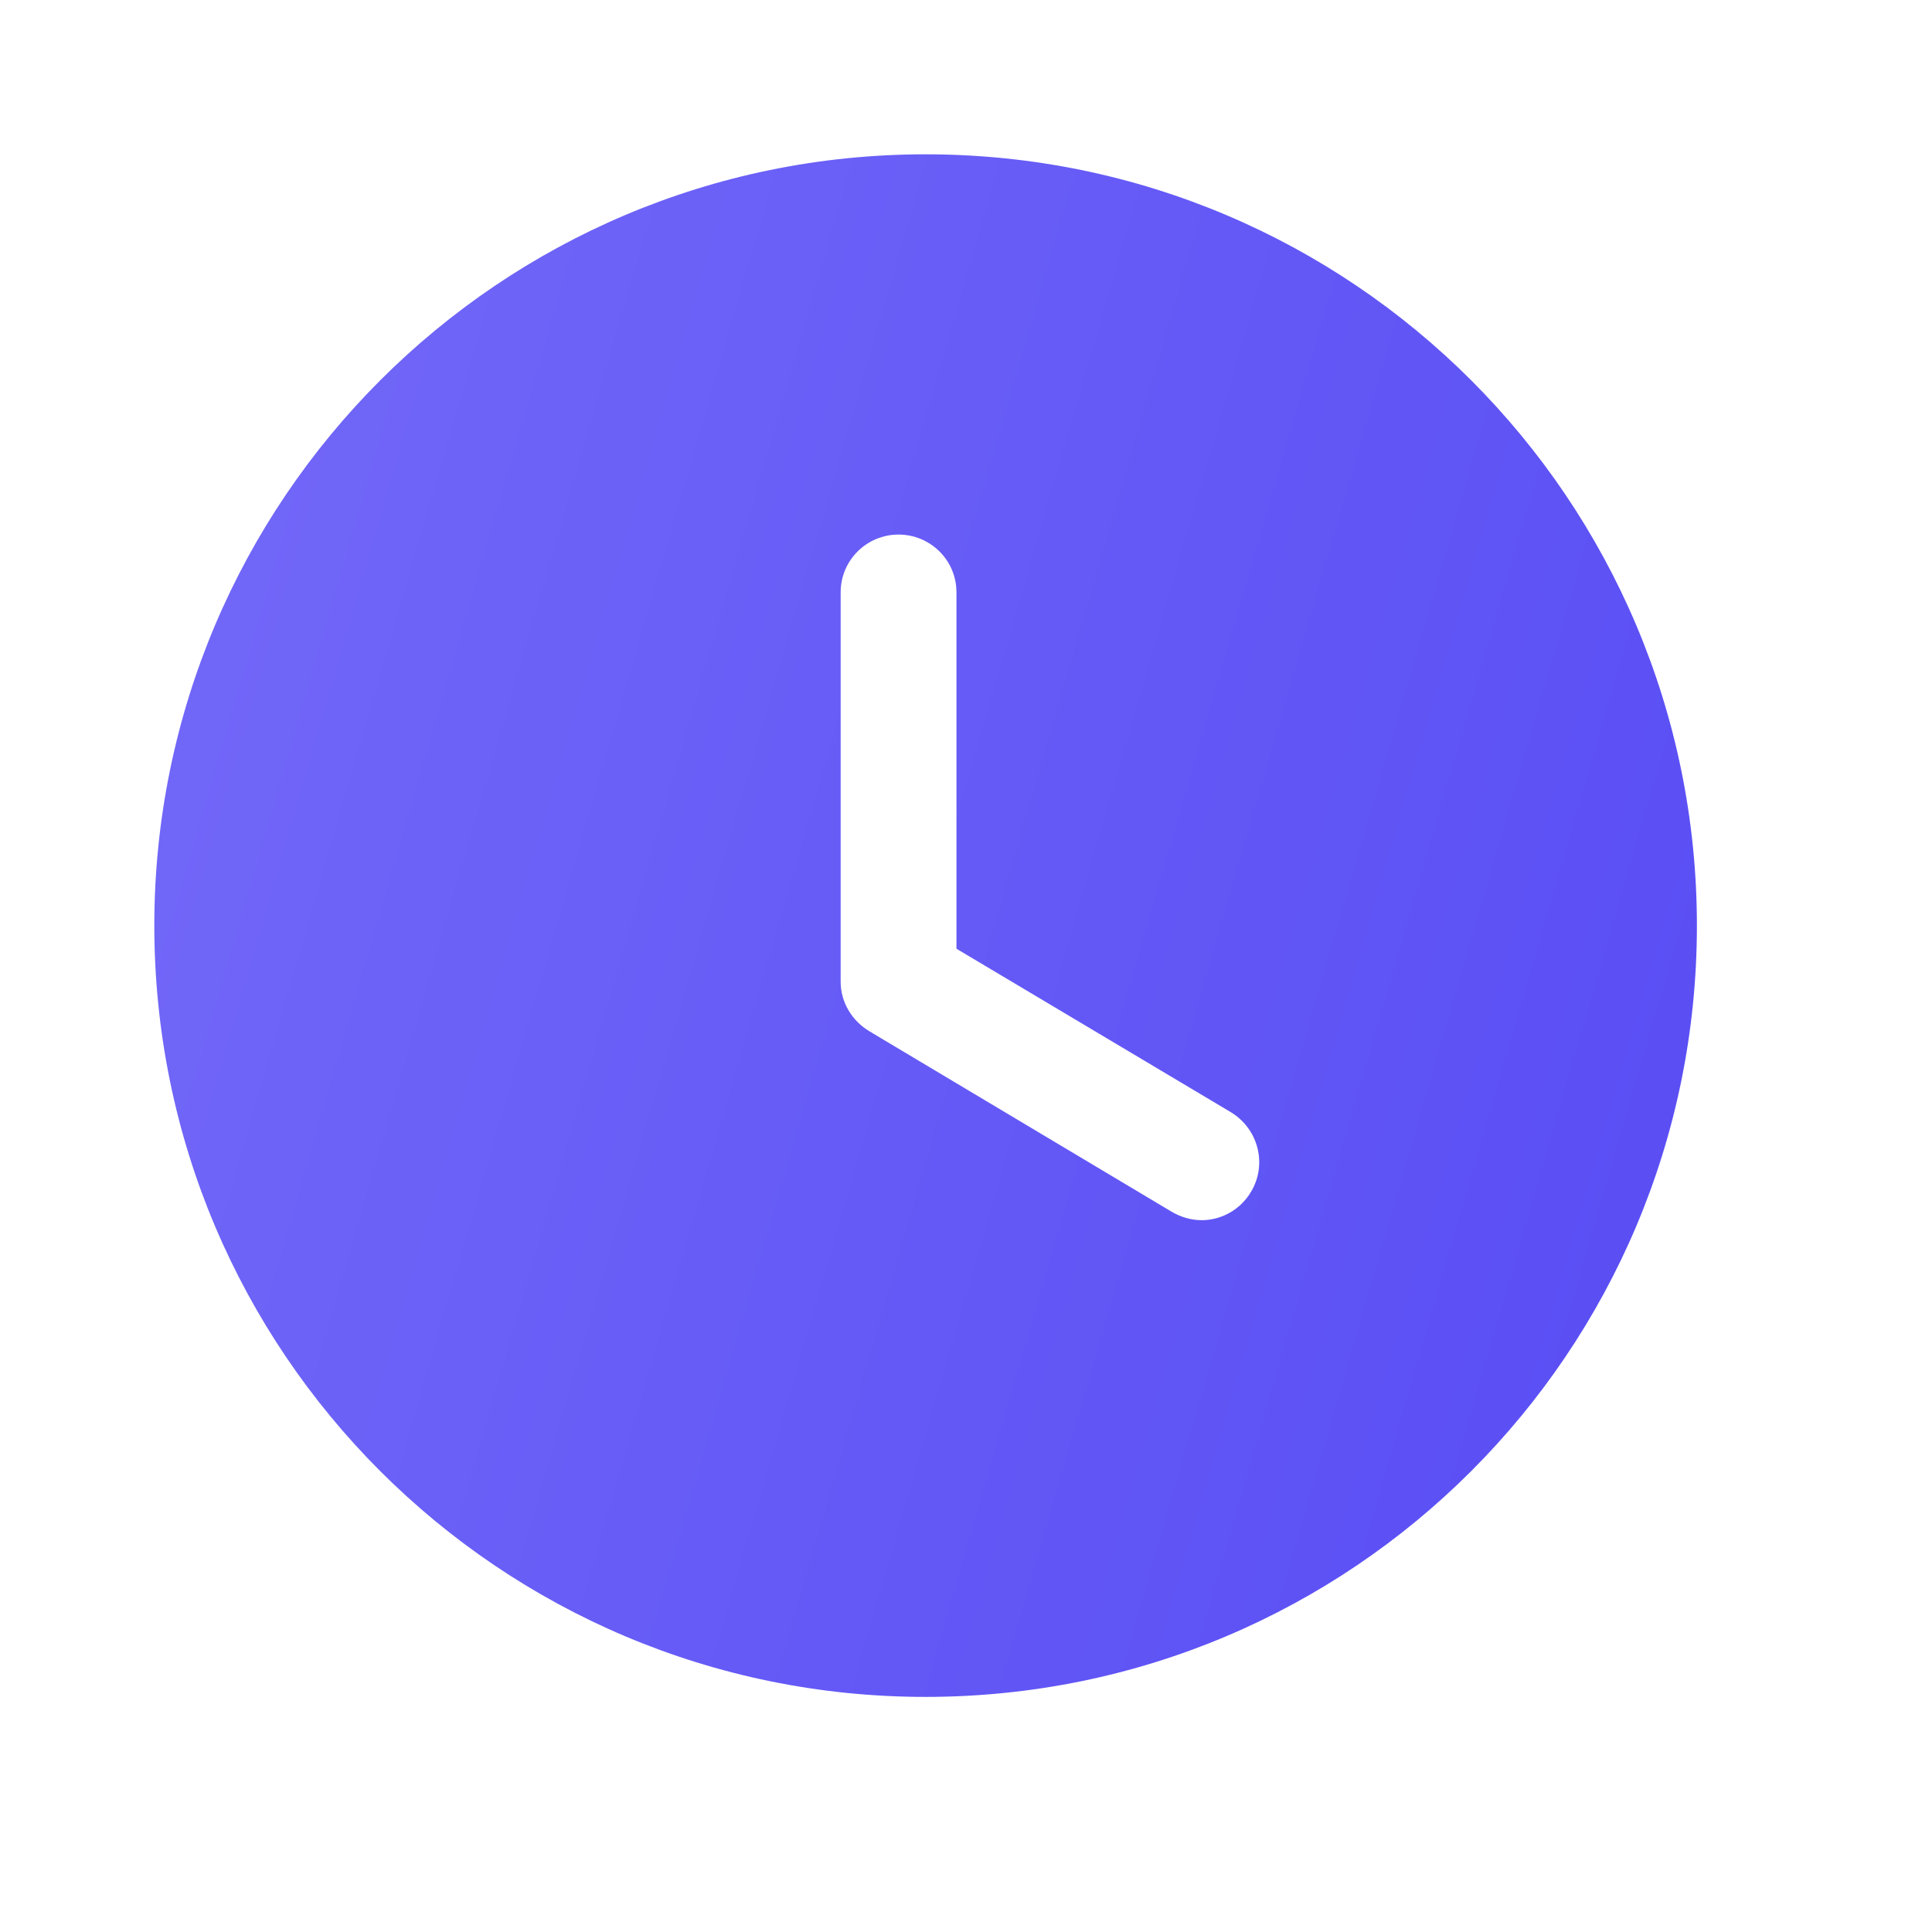 <svg width="16" height="16" viewBox="0 0 16 16" fill="none" xmlns="http://www.w3.org/2000/svg">
<g id="Iconly/Bold/Time Circle">
<g id="Time Circle">
<path id="Time Circle_2" fill-rule="evenodd" clip-rule="evenodd" d="M7.665 14.053C4.139 14.053 1.278 11.197 1.278 7.665C1.278 4.139 4.139 1.278 7.665 1.278C11.197 1.278 14.053 4.139 14.053 7.665C14.053 11.197 11.197 14.053 7.665 14.053ZM9.703 10.035C9.779 10.079 9.862 10.105 9.952 10.105C10.111 10.105 10.271 10.022 10.361 9.869C10.495 9.645 10.424 9.351 10.194 9.211L7.921 7.857V4.906C7.921 4.637 7.703 4.427 7.441 4.427C7.18 4.427 6.962 4.637 6.962 4.906V8.131C6.962 8.297 7.052 8.451 7.199 8.54L9.703 10.035Z" fill="url(#paint0_linear_1862_20158)"/>
</g>
</g>
<defs>
<linearGradient id="paint0_linear_1862_20158" x1="14.053" y1="14.053" x2="-1.149" y2="9.645" gradientUnits="userSpaceOnUse">
<stop stop-color="#584CF4"/>
<stop offset="1" stop-color="#7369F8"/>
</linearGradient>
</defs>
</svg>
